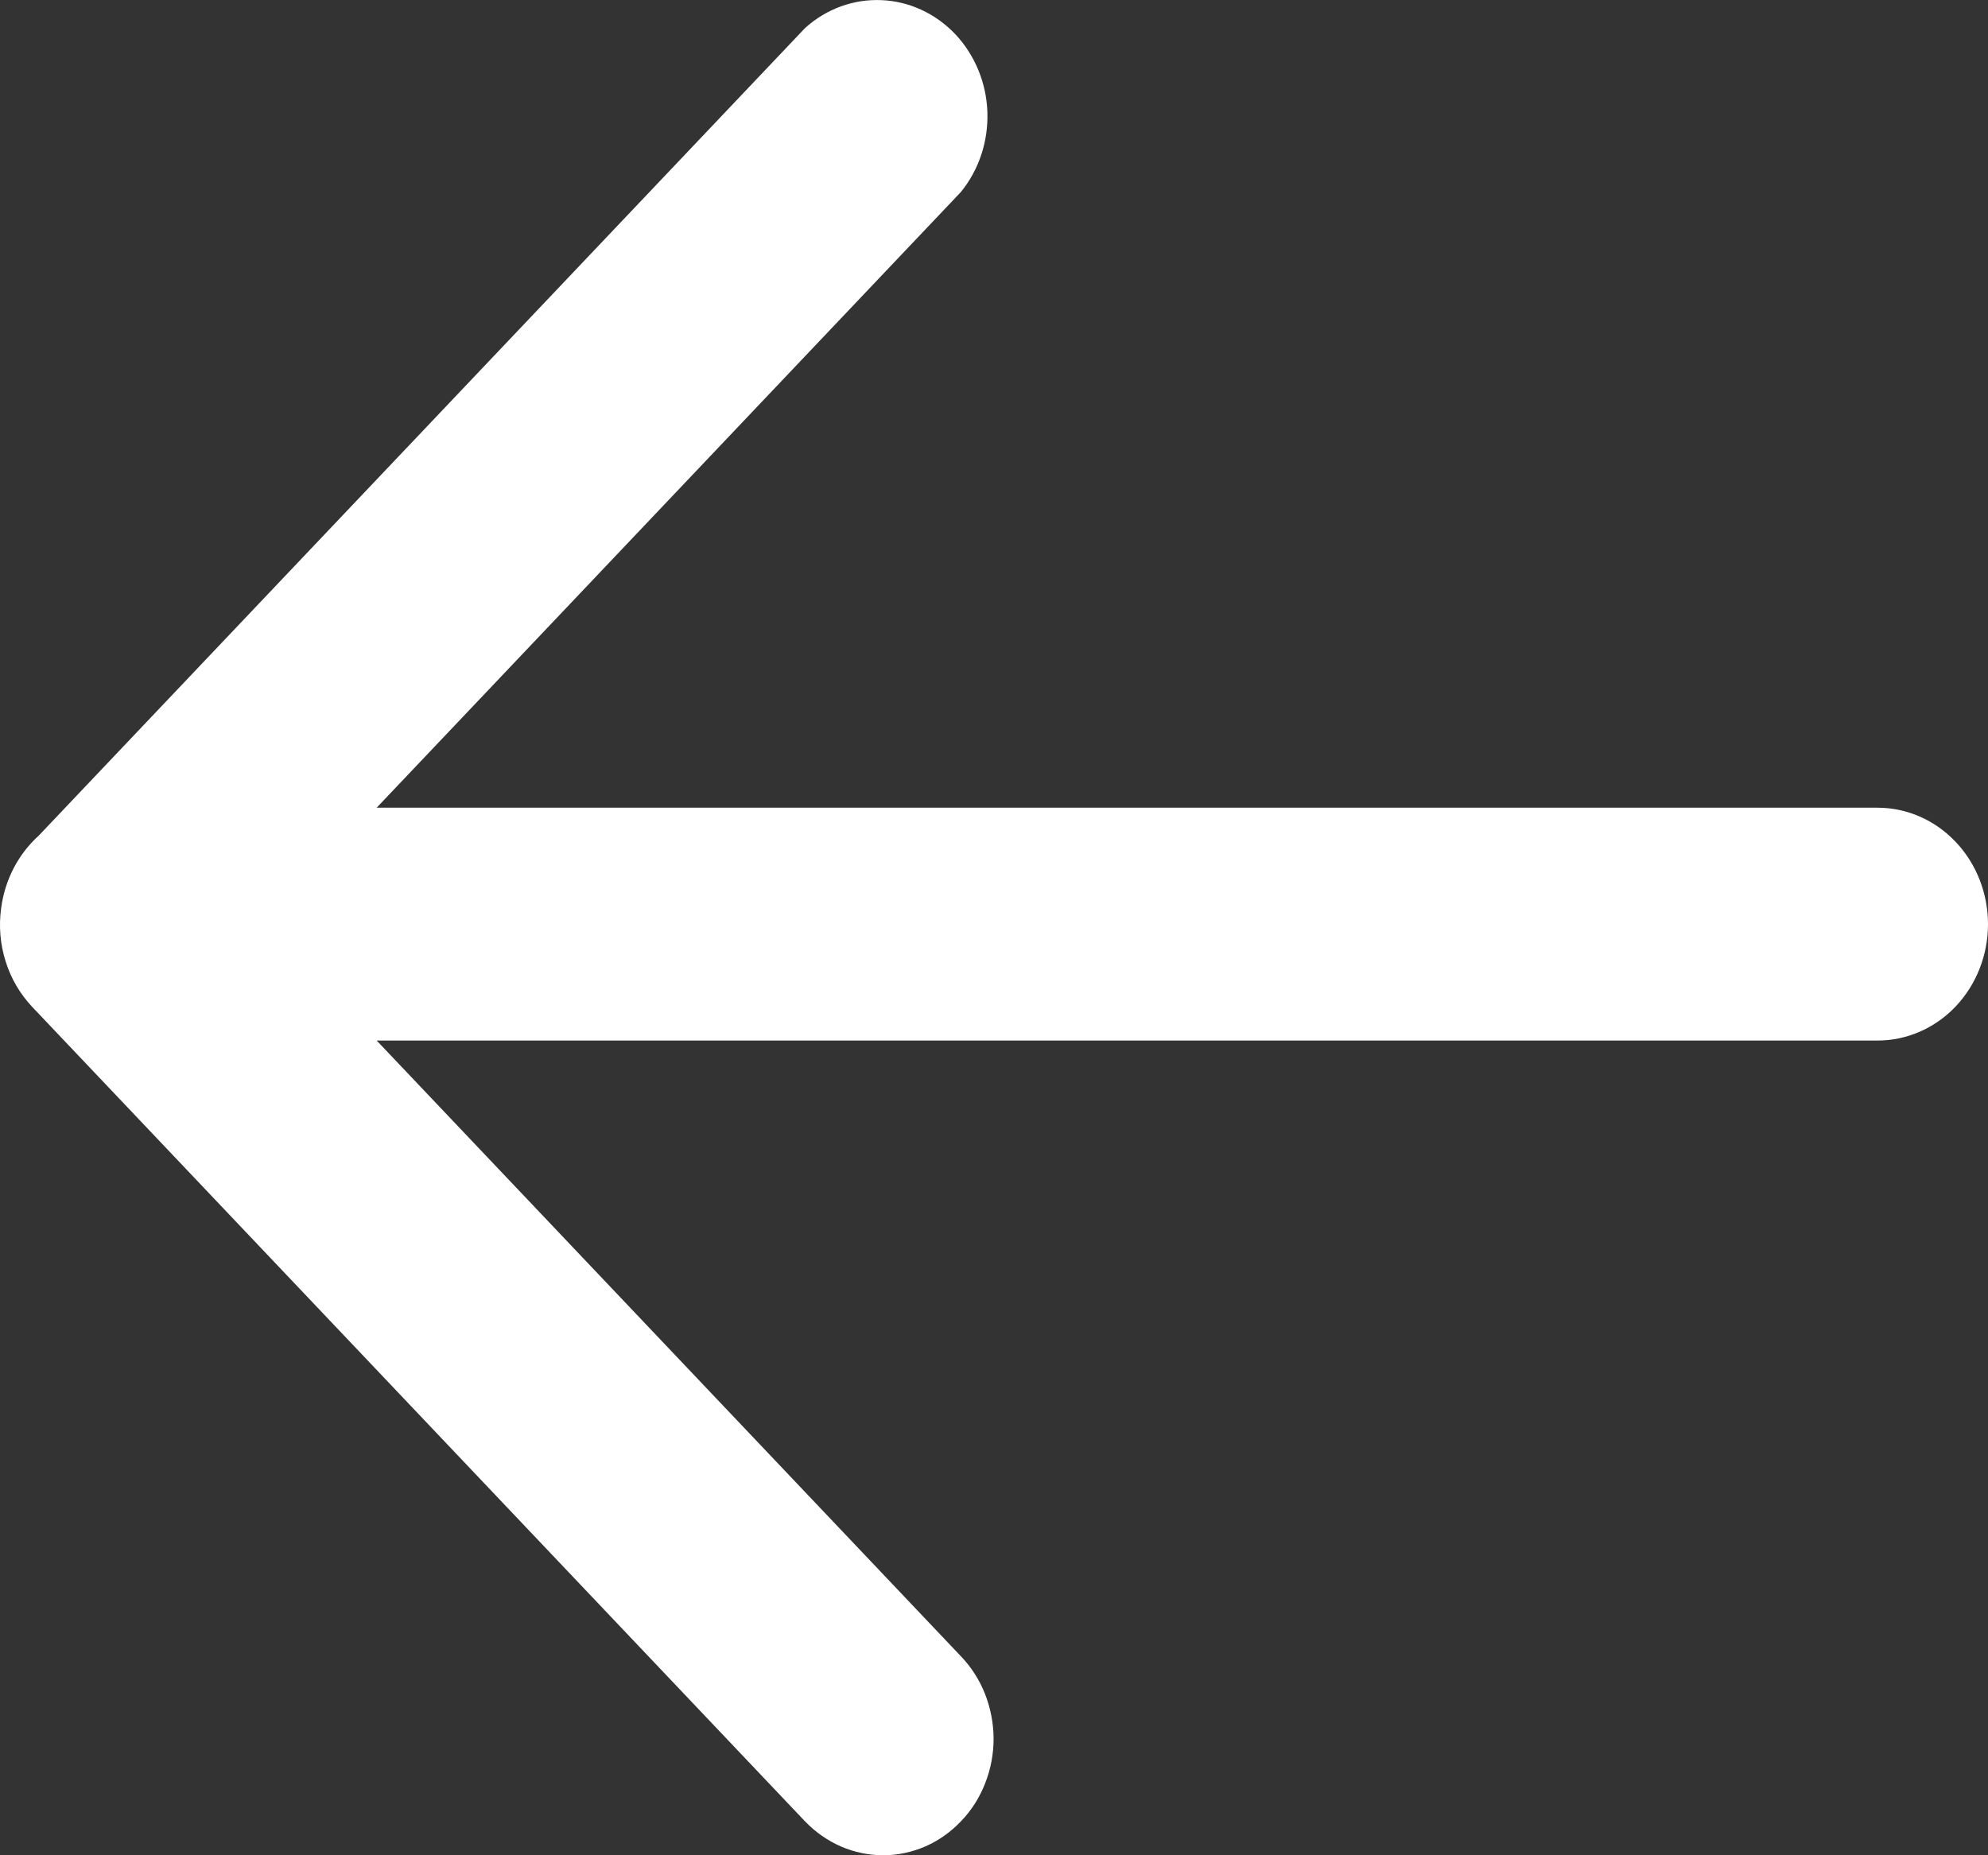 <svg width="15" height="14" viewBox="0 0 15 14" fill="none" xmlns="http://www.w3.org/2000/svg">
<rect x="0" y="0" width="15" height="14" fill="#333333" stroke="none"/>
<path d="M0.009 6.851C0.037 6.639 0.138 6.445 0.292 6.306L6.075 0.211C6.235 0.067 6.44 -0.008 6.65 0.001C6.859 0.009 7.058 0.101 7.207 0.257C7.355 0.414 7.442 0.623 7.45 0.844C7.458 1.065 7.387 1.281 7.25 1.449L2.842 6.095H14.167C14.388 6.095 14.6 6.188 14.756 6.353C14.912 6.517 15 6.741 15 6.974C15 7.207 14.912 7.43 14.756 7.595C14.6 7.759 14.388 7.852 14.167 7.852H2.842L7.25 12.498C7.328 12.579 7.39 12.676 7.432 12.782C7.474 12.889 7.496 13.003 7.497 13.118C7.497 13.234 7.476 13.348 7.434 13.455C7.393 13.561 7.332 13.659 7.254 13.74C7.177 13.822 7.086 13.887 6.985 13.932C6.884 13.976 6.775 14 6.666 14C6.556 14 6.448 13.978 6.346 13.934C6.245 13.89 6.153 13.826 6.075 13.745L0.242 7.597C0.151 7.5 0.082 7.383 0.042 7.253C0.001 7.123 -0.01 6.986 0.009 6.851Z" fill="white"/>
</svg>
